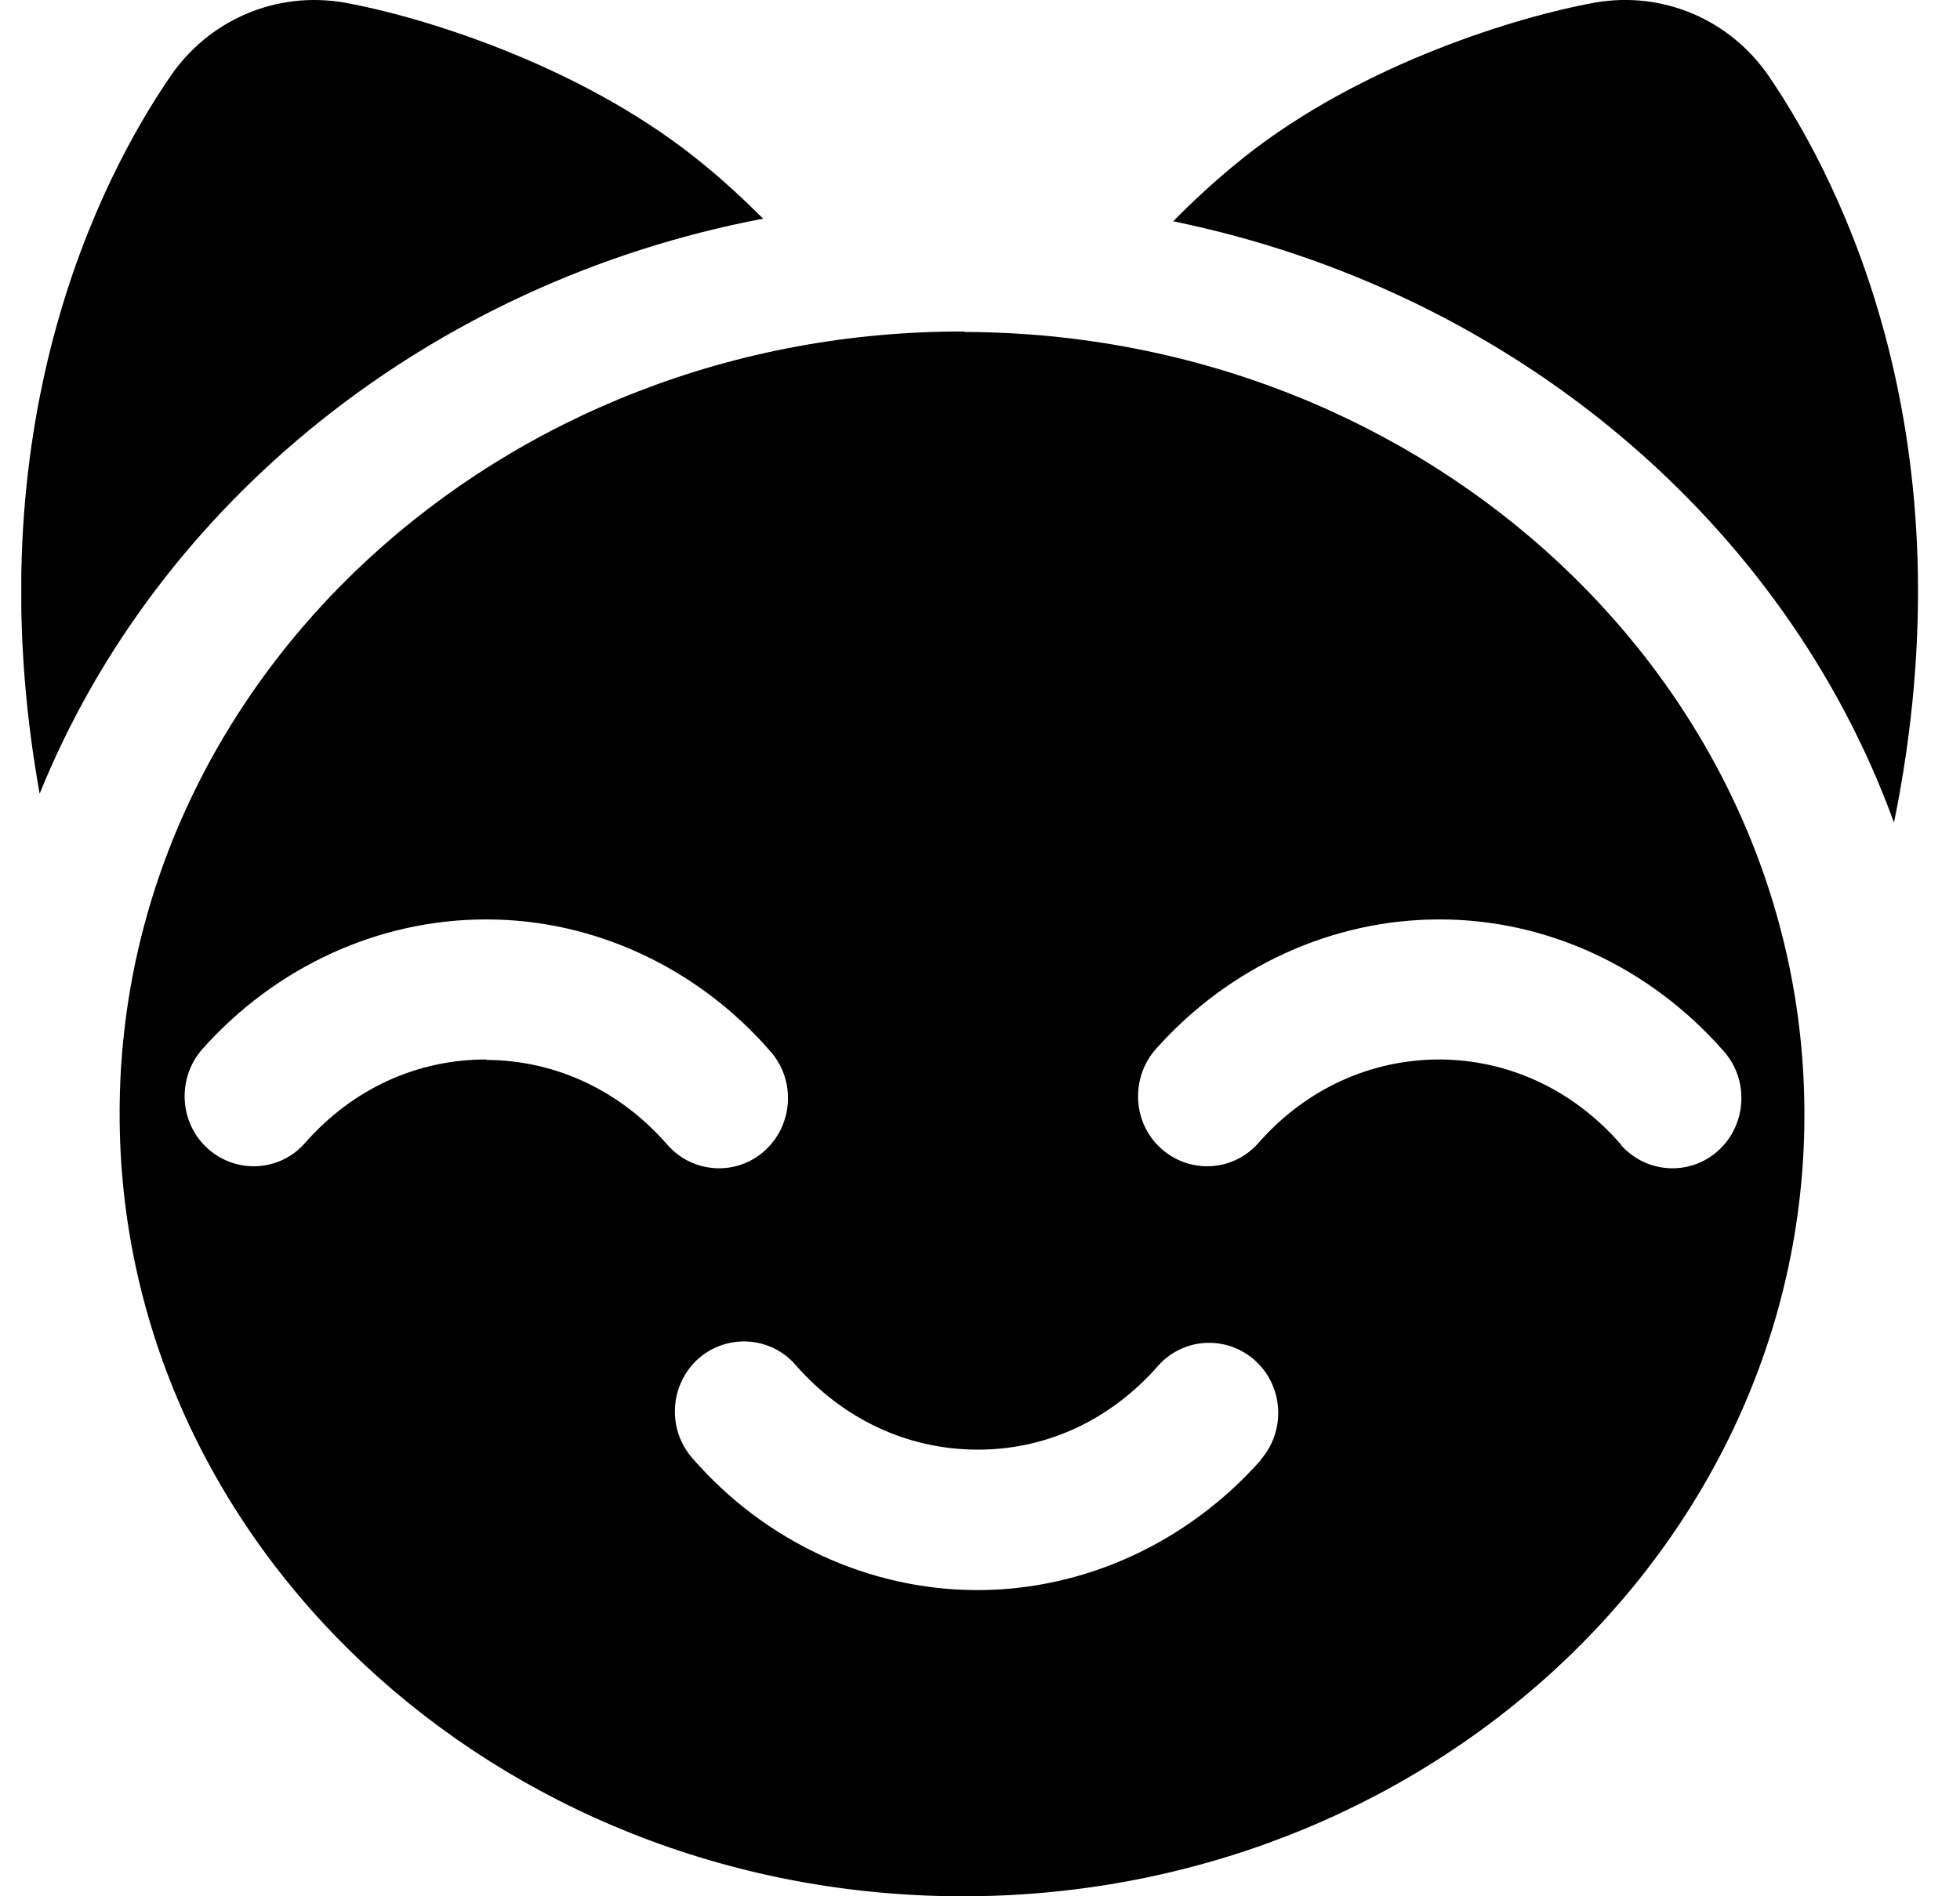 <svg width="31" height="30" viewBox="0 0 31 30" fill="currentColor" xmlns="http://www.w3.org/2000/svg">
<g clip-path="url(#clip0_465_146)">
<path d="M29.956 13.014C31.187 6.974 29.134 2.904 27.979 1.209C27.364 0.309 26.299 -0.148 25.22 0.042C24.045 0.253 21.549 0.998 19.675 2.489C19.253 2.826 18.887 3.164 18.555 3.501C23.907 4.598 28.228 8.254 29.956 13.014Z"/>
<path d="M12.07 3.459C11.752 3.143 11.399 2.812 10.998 2.496C9.124 1.005 6.628 0.253 5.453 0.042C4.367 -0.148 3.303 0.316 2.694 1.209C1.56 2.862 -0.41 6.771 0.627 12.557C2.487 7.959 6.794 4.465 12.07 3.459Z"/>
<path d="M15.257 5.245C7.914 5.217 1.913 10.75 1.892 17.577C1.865 24.404 7.825 29.972 15.174 30C22.517 30.028 28.518 24.495 28.539 17.675C28.567 10.848 22.607 5.273 15.257 5.252V5.245ZM7.693 16.761C6.594 16.761 5.577 17.225 4.824 18.083C4.423 18.54 3.731 18.575 3.282 18.167C2.833 17.76 2.798 17.056 3.199 16.599C4.361 15.292 5.999 14.54 7.7 14.546C9.401 14.546 11.04 15.313 12.187 16.635C12.588 17.092 12.547 17.795 12.097 18.203C11.648 18.61 10.957 18.568 10.556 18.111C9.809 17.253 8.793 16.775 7.693 16.768V16.761ZM19.938 23.103C18.776 24.411 17.138 25.163 15.437 25.156C13.736 25.149 12.097 24.39 10.95 23.068C10.549 22.611 10.59 21.908 11.04 21.5C11.489 21.099 12.18 21.134 12.581 21.591C13.328 22.449 14.345 22.927 15.444 22.934C16.543 22.941 17.559 22.47 18.313 21.612C18.714 21.155 19.406 21.12 19.855 21.528C20.304 21.936 20.339 22.639 19.938 23.096V23.103ZM25.635 18.104C24.888 17.246 23.872 16.768 22.773 16.761C21.68 16.761 20.657 17.225 19.903 18.083C19.502 18.54 18.811 18.575 18.361 18.167C17.912 17.76 17.878 17.056 18.279 16.599C19.44 15.292 21.079 14.54 22.78 14.546C24.48 14.546 26.112 15.313 27.267 16.635C27.668 17.092 27.626 17.795 27.177 18.203C26.727 18.61 26.036 18.568 25.635 18.111V18.104Z"/>
</g>
<defs>
<clipPath id="clip0_465_146">
<rect width="30" height="30" fill="white" transform="translate(0.337)"/>
</clipPath>
</defs>
</svg>
